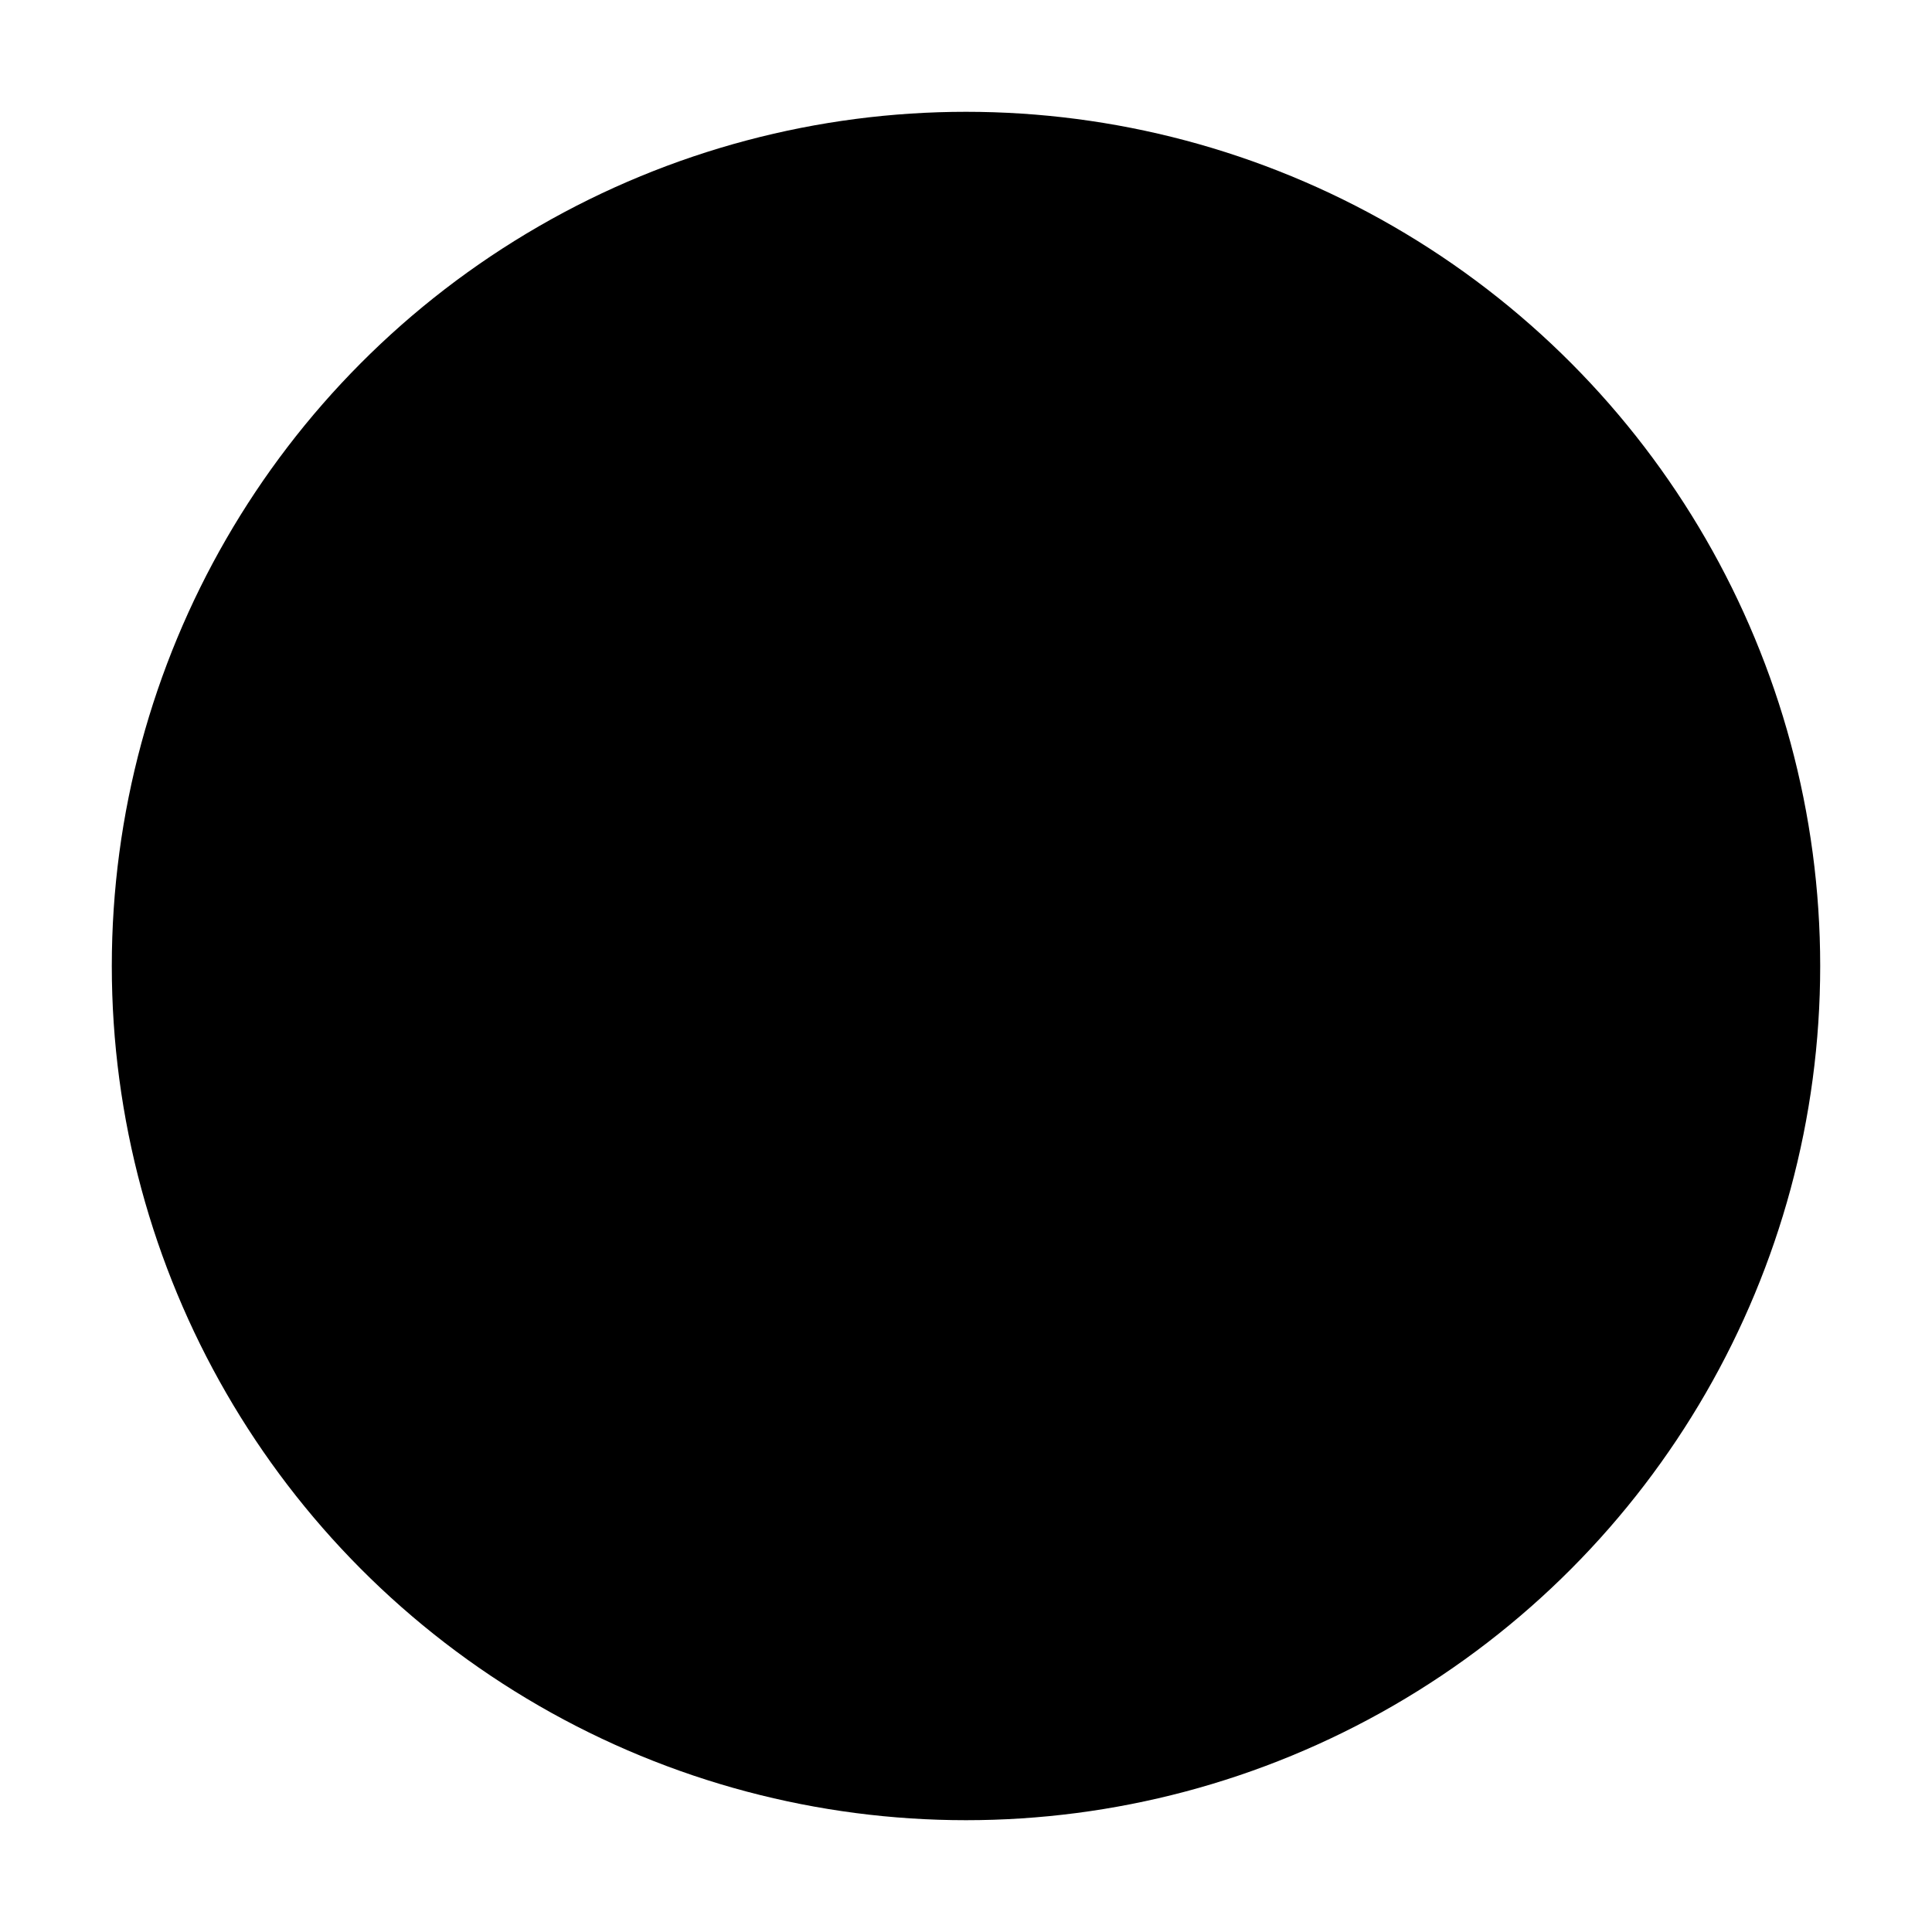 ﻿<?xml version="1.0" encoding="utf-8" standalone="yes"?>
<?xml-stylesheet href="SVGStyle.css" type="text/css"?>
<svg xmlns="http://www.w3.org/2000/svg" version="1.2" baseProfile="tiny" xml:space="preserve" style="shape-rendering:geometricPrecision; fill-rule:evenodd;" width="8.64mm" height="8.64mm" viewBox="-4.31 -4.29 8.64 8.64">
  <title>2021_TankFarm</title>
  <desc>pattern of symbol</desc>
  <rect class="symbolBox layout" fill="none" x="-4.31" y="4.35" height="8.64" width="8.64" />
  <rect class="svgBox layout" fill="none" x="-4.31" y="-4.29" height="8.64" width="8.64" />
  <circle cx="-1.11" cy="-1.11" r="0.97" class="fCHGRD" style="stroke-width:0.064" />
  <circle cx="-1.09" cy="1.15" r="0.97" class="fCHGRD" style="stroke-width:0.064" />
  <circle cx="1.04" cy="1.09" r="0.89" class="fCHGRD" style="stroke-width:0.064" />
  <circle cx="1.1" cy="-1.09" r="0.97" class="fCHGRD" style="stroke-width:0.064" />
  <circle cx="0.01" cy="0.03" r="3.82" class="sl f0 sCHGRD" style="stroke-width:0.32" />
</svg>